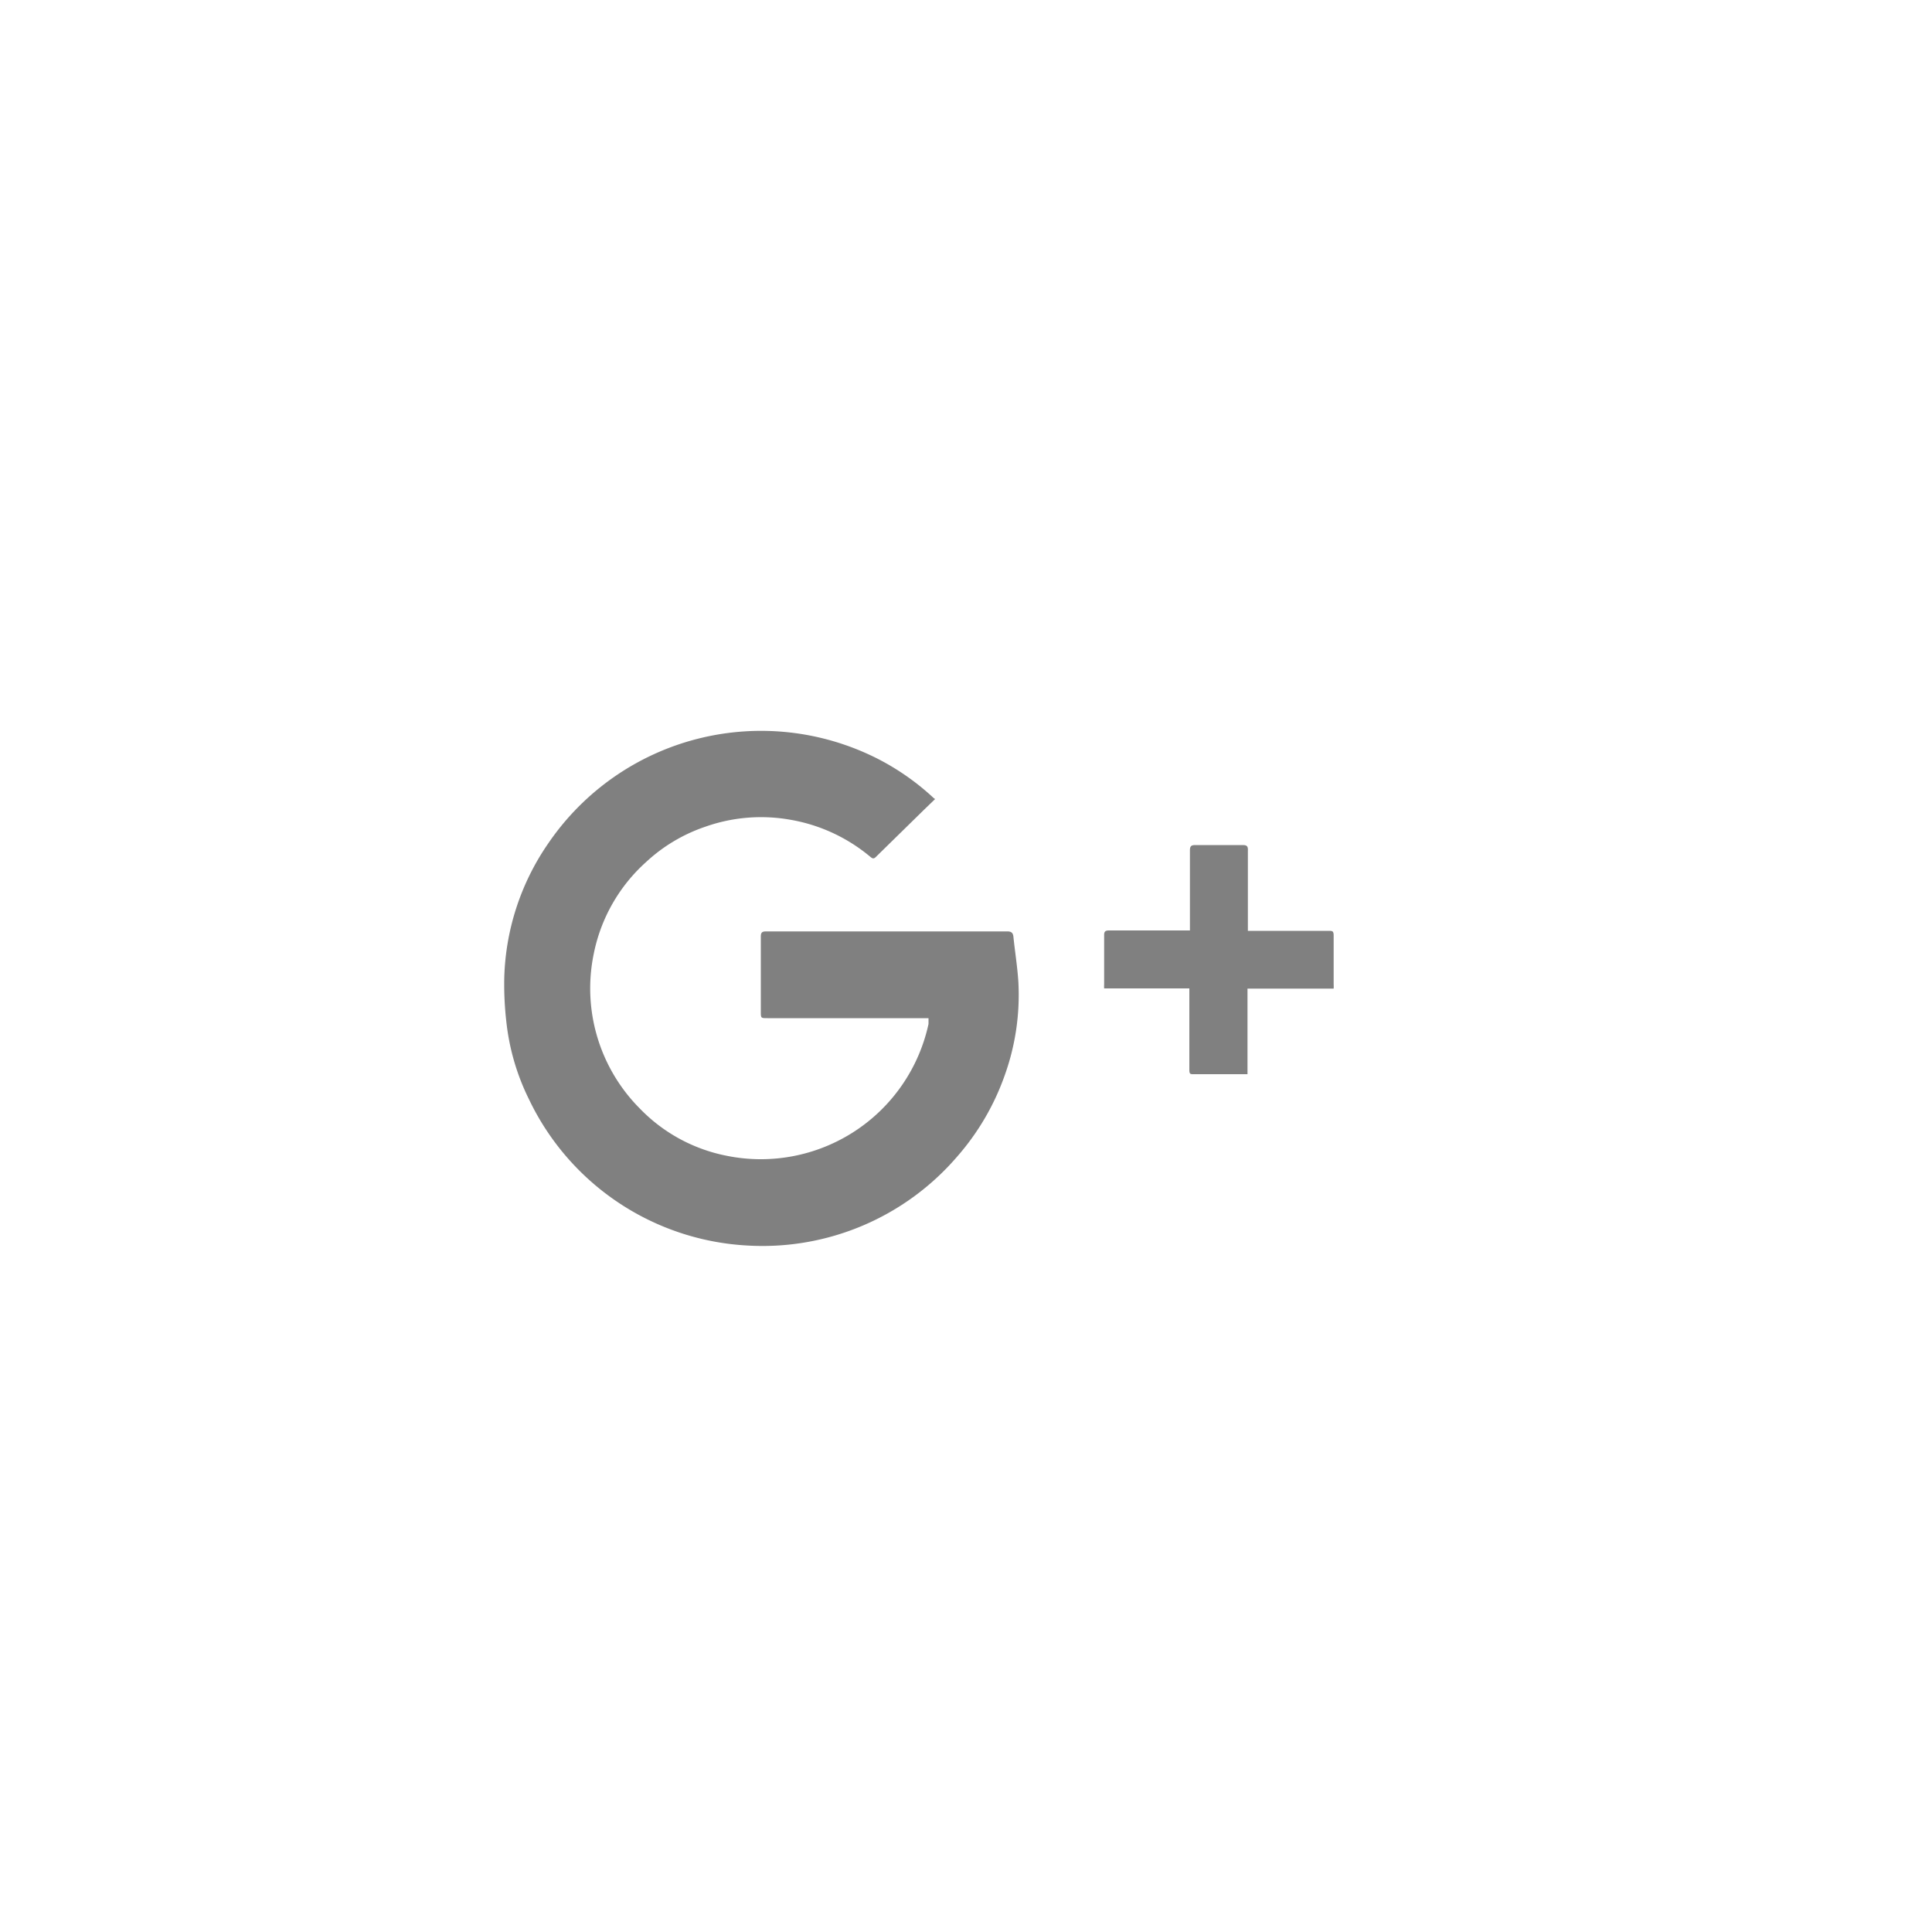 <svg id="Layer_1" data-name="Layer 1" xmlns="http://www.w3.org/2000/svg" viewBox="0 0 100 100"><defs><style>.cls-1{fill:gray;}</style></defs><title>google-plus</title><path class="cls-1" d="M48.4,41.36l-.57.55-2.49,2.44c-.11.11-.17.1-.29,0a8.76,8.76,0,0,0-4.2-1.93,8.65,8.65,0,0,0-4.34.37,8.51,8.51,0,0,0-3.07,1.83,8.66,8.66,0,0,0-2.71,4.76,8.81,8.81,0,0,0,2.39,8,8.52,8.52,0,0,0,4.48,2.44A8.88,8.88,0,0,0,48.06,53a.06.06,0,0,0,0,0c0-.09,0-.18,0-.3H39.73c-.35,0-.35,0-.35-.34,0-1.29,0-2.58,0-3.88,0-.21.06-.27.27-.27H52.14c.19,0,.28.06.31.24.08.79.21,1.58.26,2.37A12.31,12.31,0,0,1,52,55.67a12.87,12.87,0,0,1-2.47,4.21,13.28,13.28,0,0,1-10.81,4.59A13.32,13.32,0,0,1,27.38,56.9a11.9,11.9,0,0,1-1.17-4,17,17,0,0,1-.11-2.25,12.83,12.83,0,0,1,2.28-7A13.33,13.33,0,0,1,45.5,39.31a12.78,12.78,0,0,1,2.83,2Z"/><path class="cls-1" d="M64.57,55.6H61.79c-.18,0-.23,0-.23-.23,0-1.31,0-2.62,0-3.92v-.29H57.15a2.06,2.06,0,0,1,0-.21c0-.86,0-1.71,0-2.56,0-.18.07-.23.25-.23h4.19V47.9c0-1.29,0-2.58,0-3.88,0-.23.07-.28.29-.28h2.44c.23,0,.28.07.27.29,0,1.29,0,2.58,0,3.88v.27h4.17c.2,0,.27,0,.27.25,0,.84,0,1.67,0,2.51a1.93,1.93,0,0,1,0,.23H64.57Z"/></svg>
